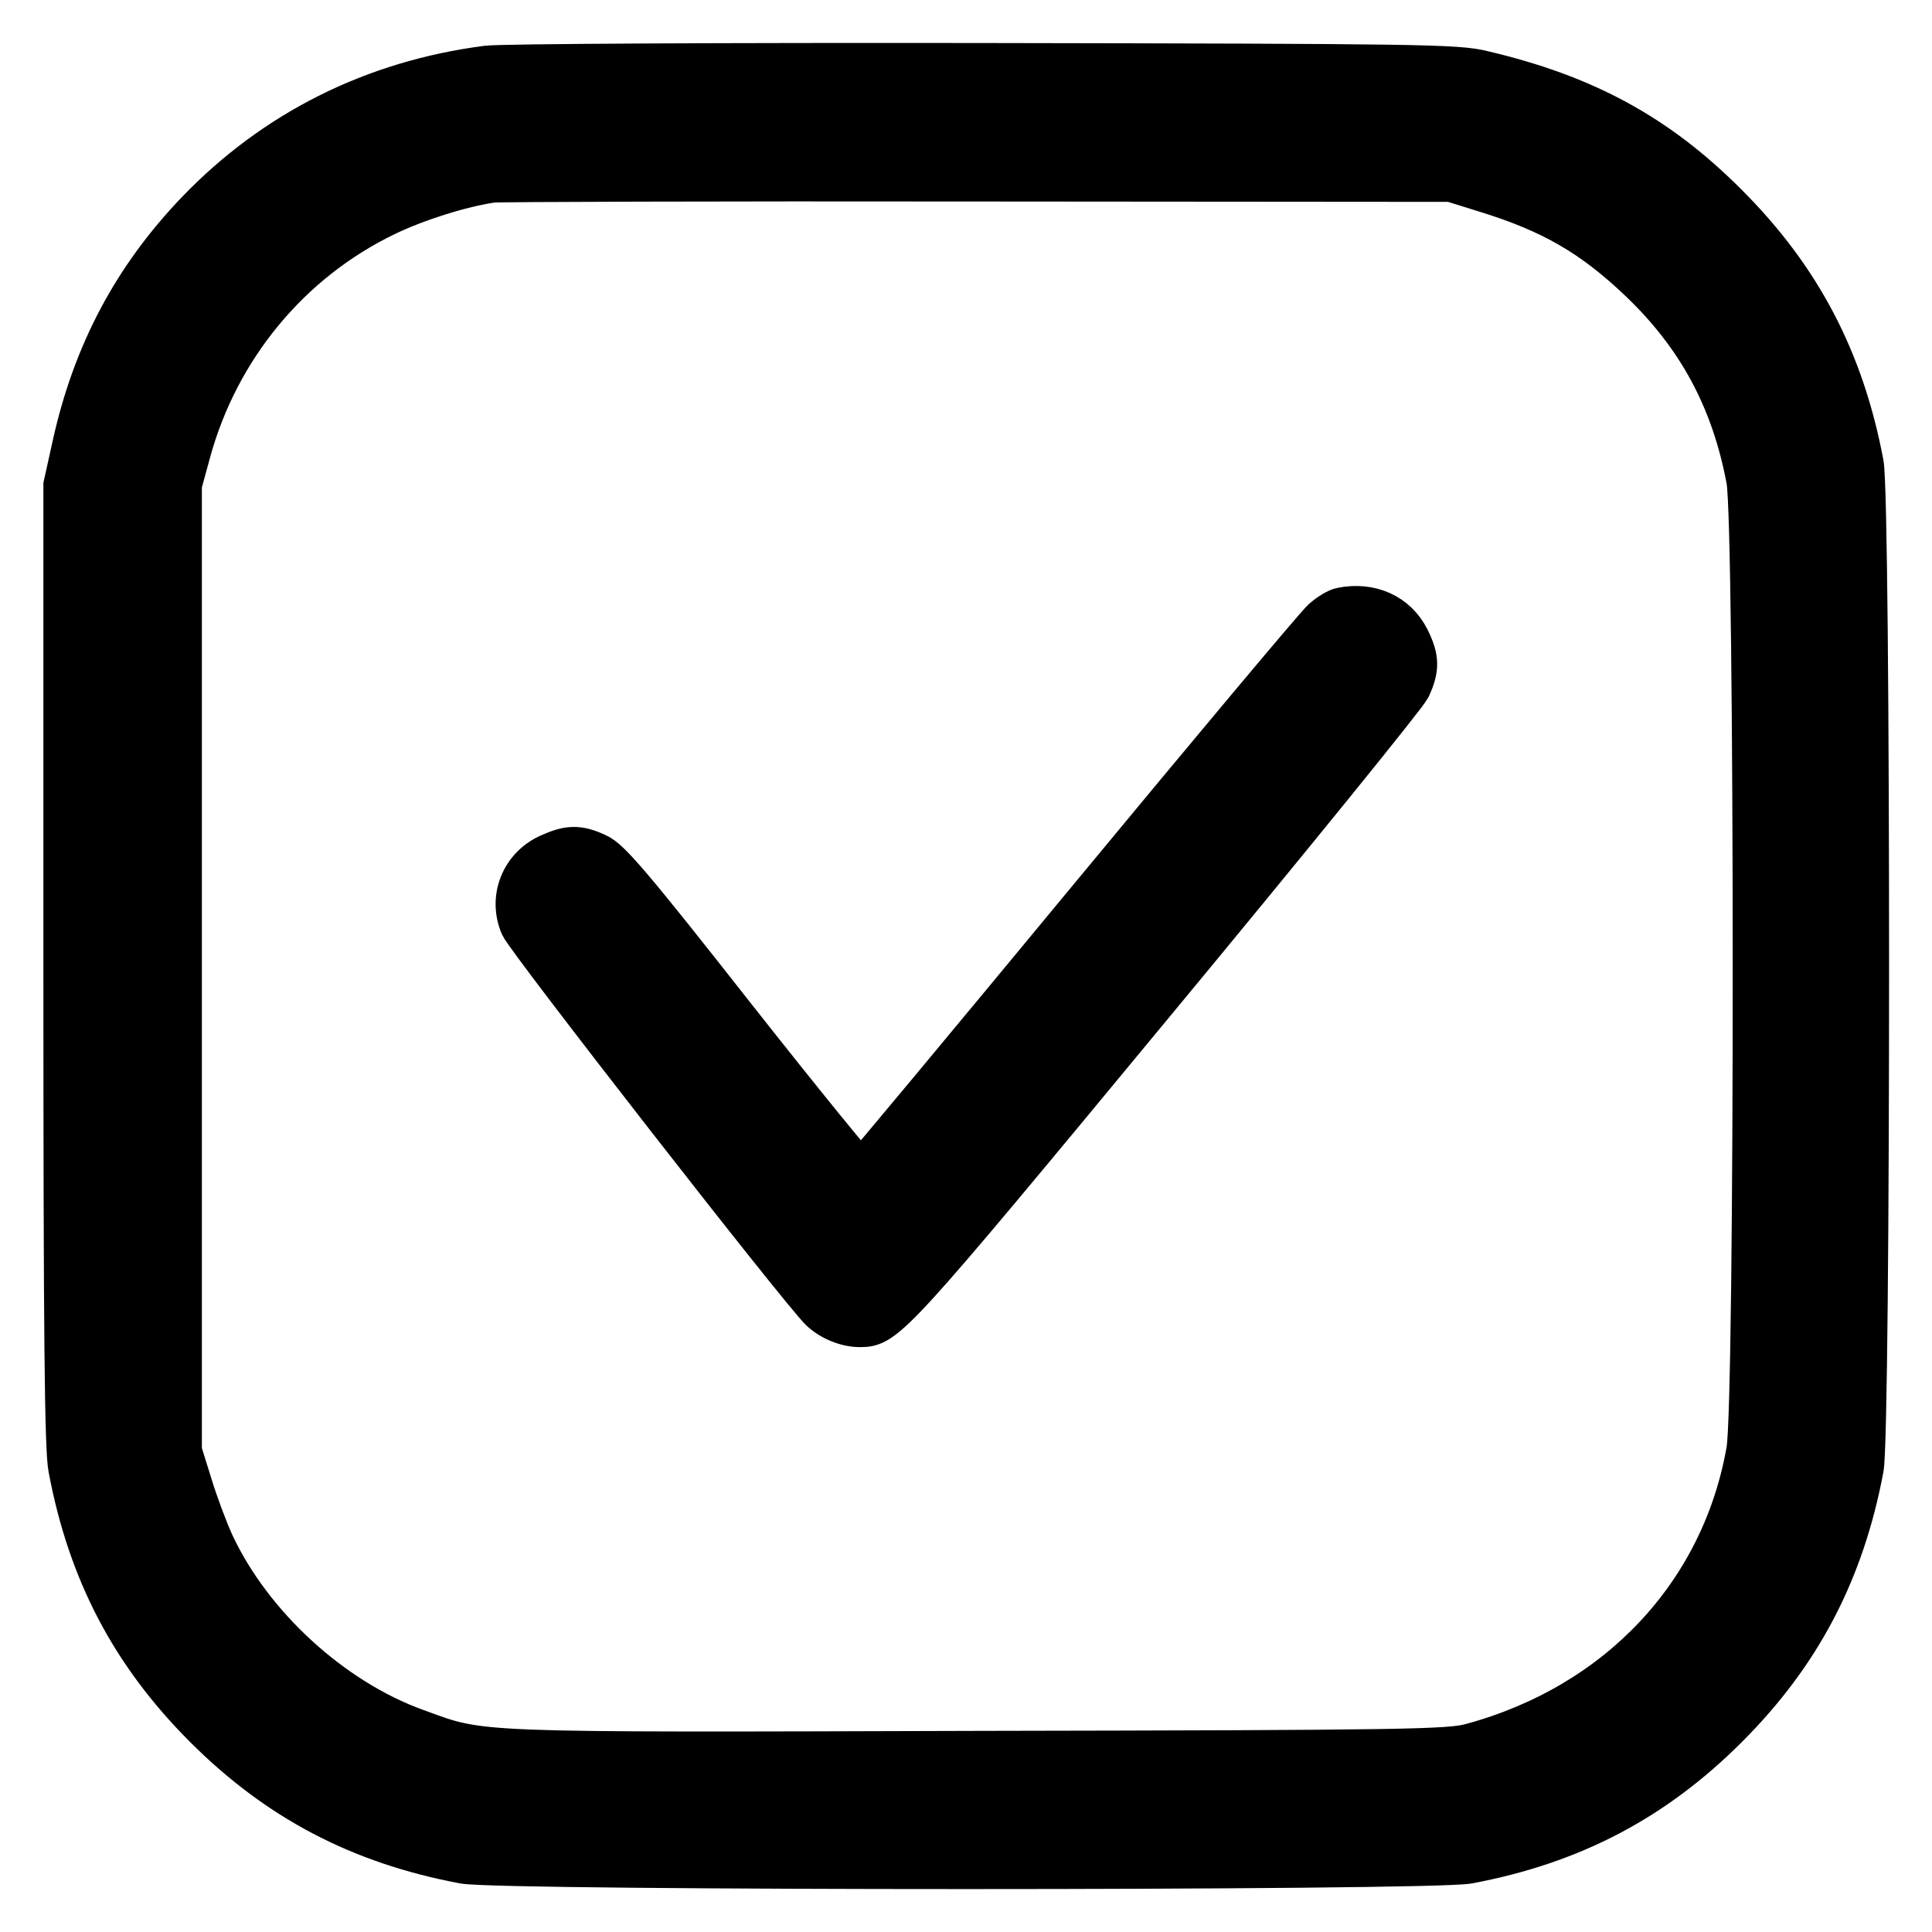 <svg
	fill="currentColor"
	height="100%"
	preserveAspectRatio="xMidYMid meet"
	stroke="currentColor"
	stroke-width="100"
	viewBox="0 0 512 512"
	width="100%"
	xmlns="http://www.w3.org/2000/svg"
>
	<g transform="translate(0,512) scale(0.1,-0.1)">
		<path
			d="M1290 4949 c-302 -39 -565 -171 -771 -385 -170 -177 -277 -379 -331
-625 l-23 -104 0 -1270 c0 -987 3 -1285 13 -1337 52 -277 167 -495 361 -689
194 -194 412 -309 689 -361 98 -19 2566 -19 2664 0 277 52 495 167 689 361
194 194 309 412 361 689 19 98 19 2566 0 2664 -52 277 -167 495 -361 689 -185
186 -378 291 -651 355 -69 17 -169 18 -1325 20 -687 1 -1279 -2 -1315 -7z
m2645 -342 c175 -54 282 -116 407 -235 153 -146 243 -312 283 -525 22 -118 23
-2441 0 -2570 -66 -377 -340 -669 -727 -774 -57 -16 -172 -18 -1302 -20 -1365
-4 -1314 -6 -1490 58 -223 80 -436 276 -536 491 -16 35 -42 104 -57 153 l-28
90 0 1280 0 1280 23 84 c75 276 264 504 517 626 81 39 198 76 280 88 17 2 595
4 1285 3 l1255 -1 90 -28z"
		/>
		<path
			d="M3554 3513 c-12 -2 -35 -16 -52 -31 -17 -15 -297 -349 -622 -742
-325 -393 -594 -716 -598 -718 -4 -1 -154 183 -332 409 -271 345 -331 415
-365 430 -51 24 -79 23 -132 -1 -76 -34 -110 -120 -77 -196 18 -40 744 -972
796 -1021 28 -26 70 -43 107 -43 71 0 87 17 776 850 367 443 675 823 686 845
24 52 24 81 -3 135 -34 67 -105 99 -184 83z"
		/>
	</g>
</svg>
